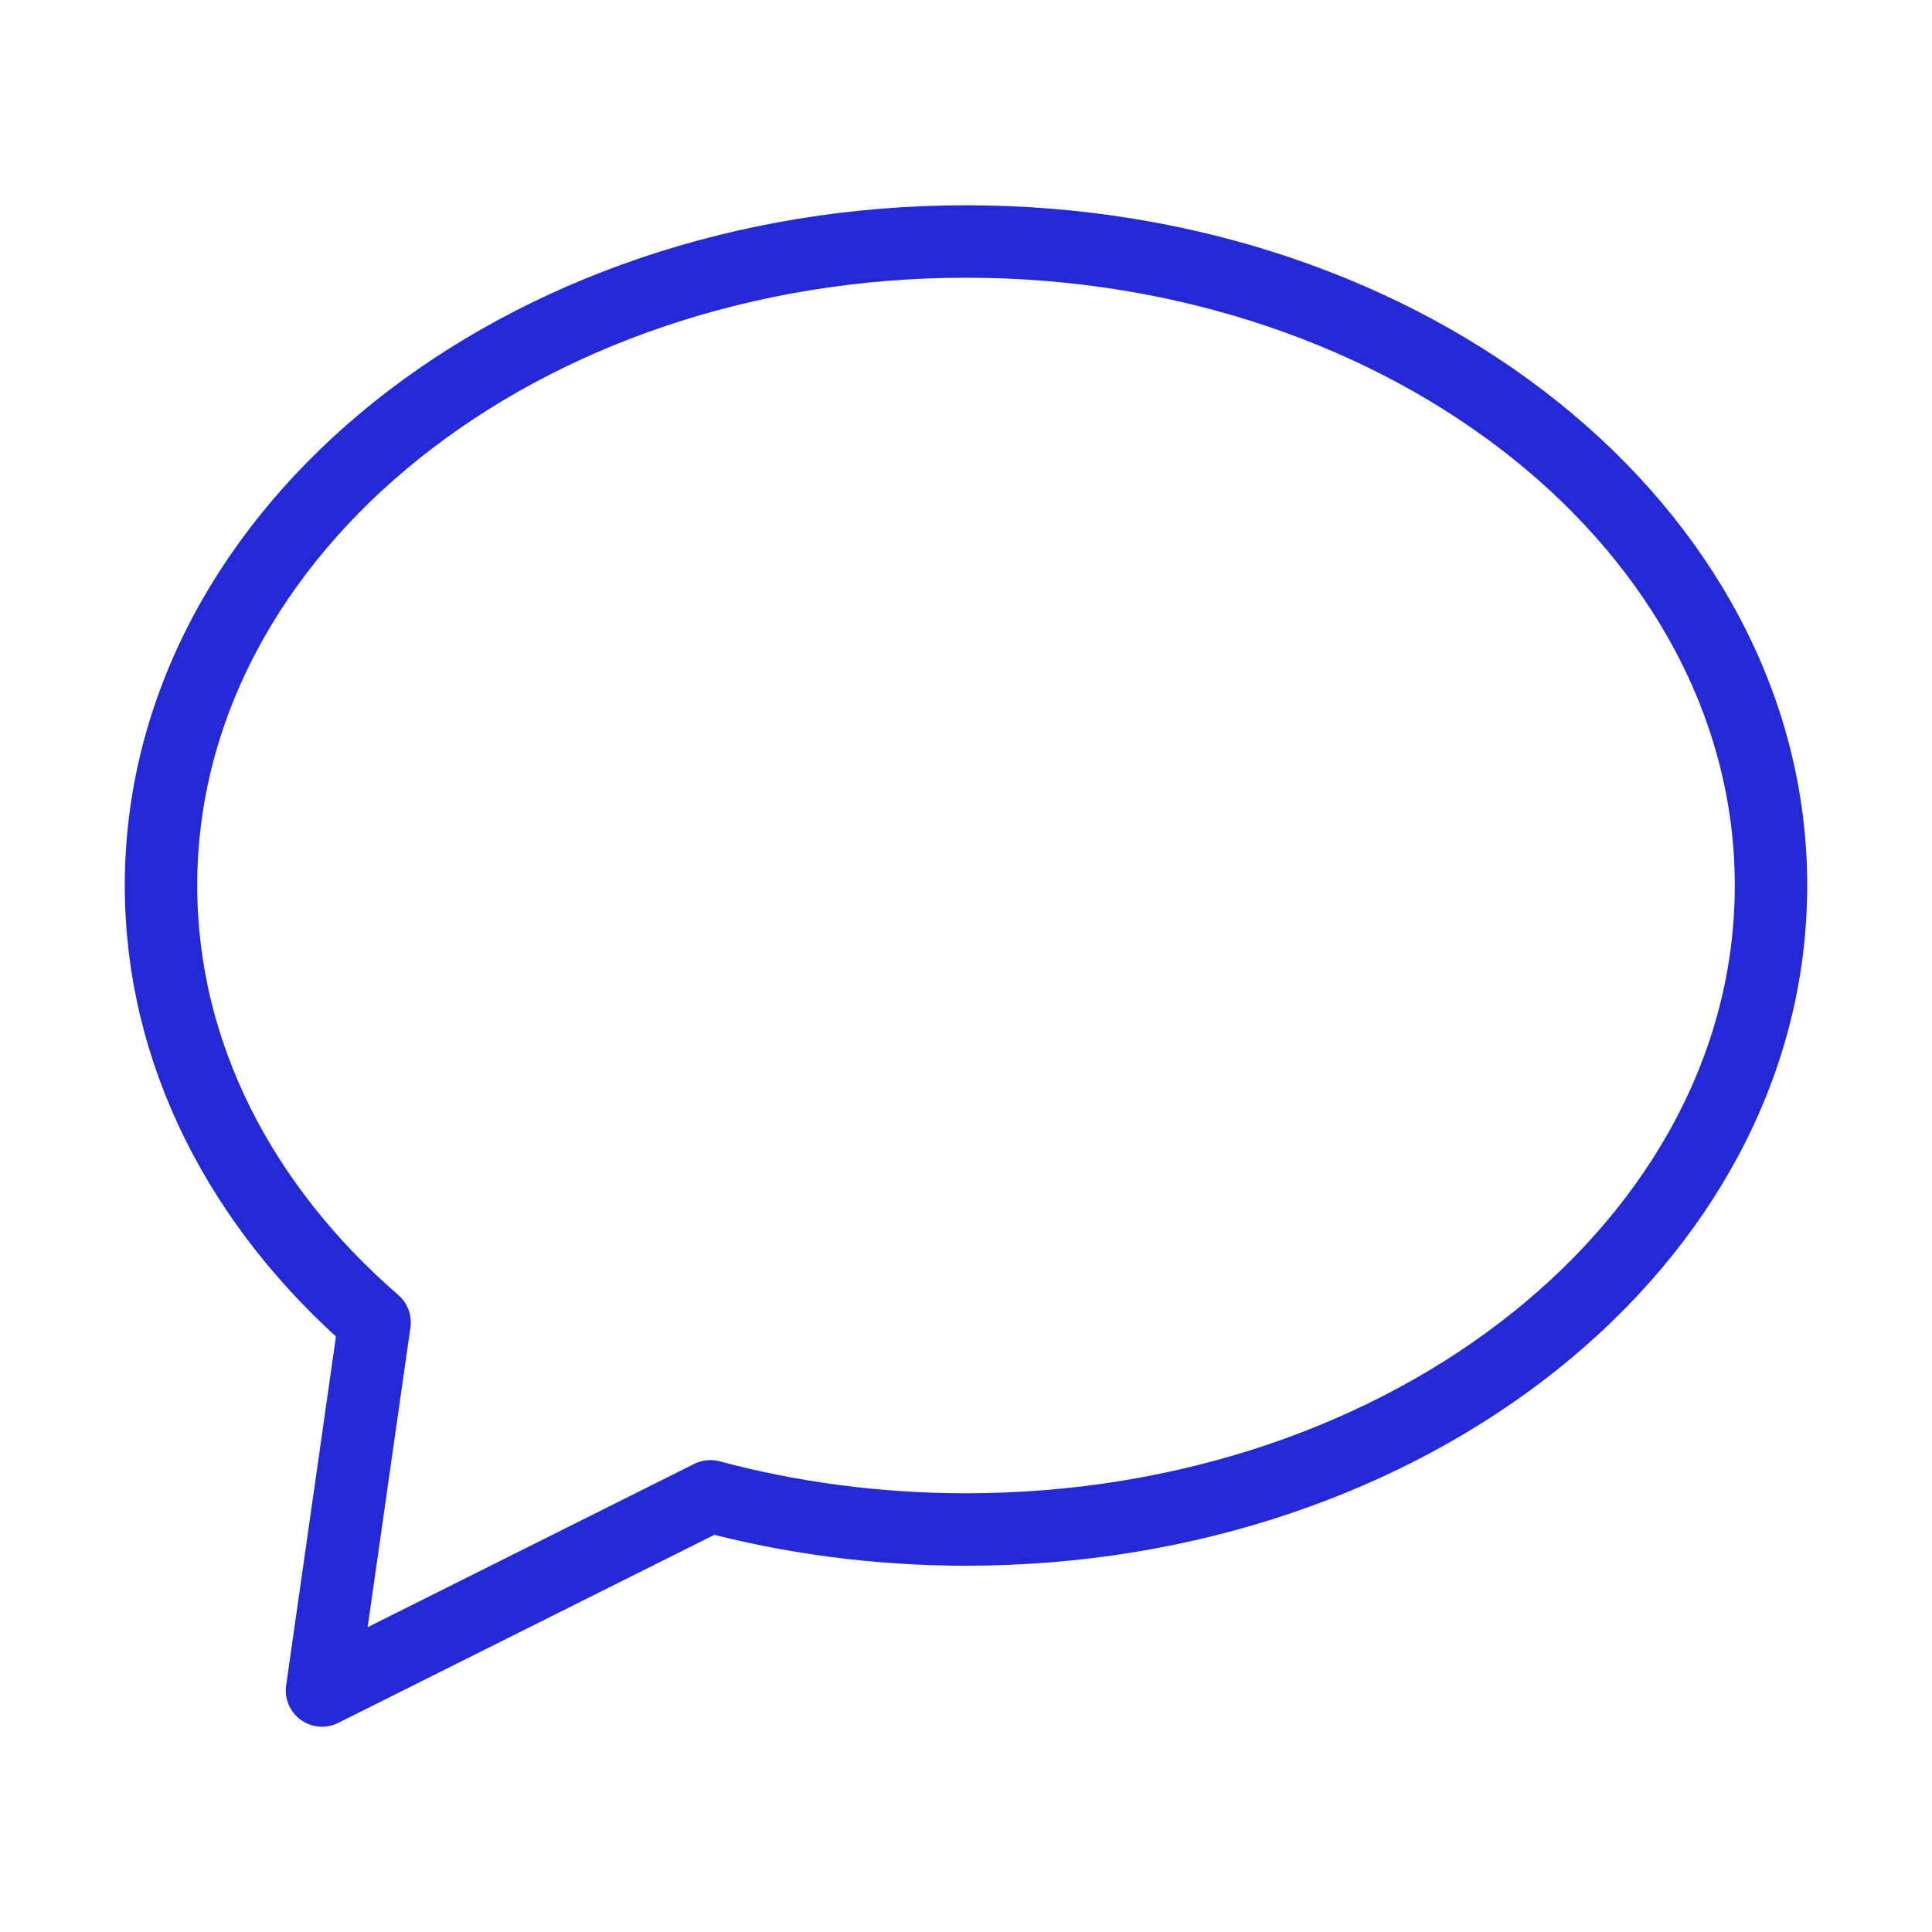 <svg role="img" xmlns="http://www.w3.org/2000/svg" width="80px" height="80px" viewBox="0 0 24 24" aria-labelledby="chatIconTitle" stroke="#2329D6" stroke-width="0.9" stroke-linecap="round" stroke-linejoin="round" fill="none" color="#2329D6"> <title id="chatIconTitle">Chat</title> <path d="M8.824,18.588 L4,21 L4.653,16.427 C3.006,15.001 2,13.095 2,11 C2,6.582 6.477,3 12,3 C17.523,3 22,6.582 22,11 C22,15.418 17.523,19 12,19 C10.89,19 9.822,18.855 8.824,18.588 Z"/> </svg>